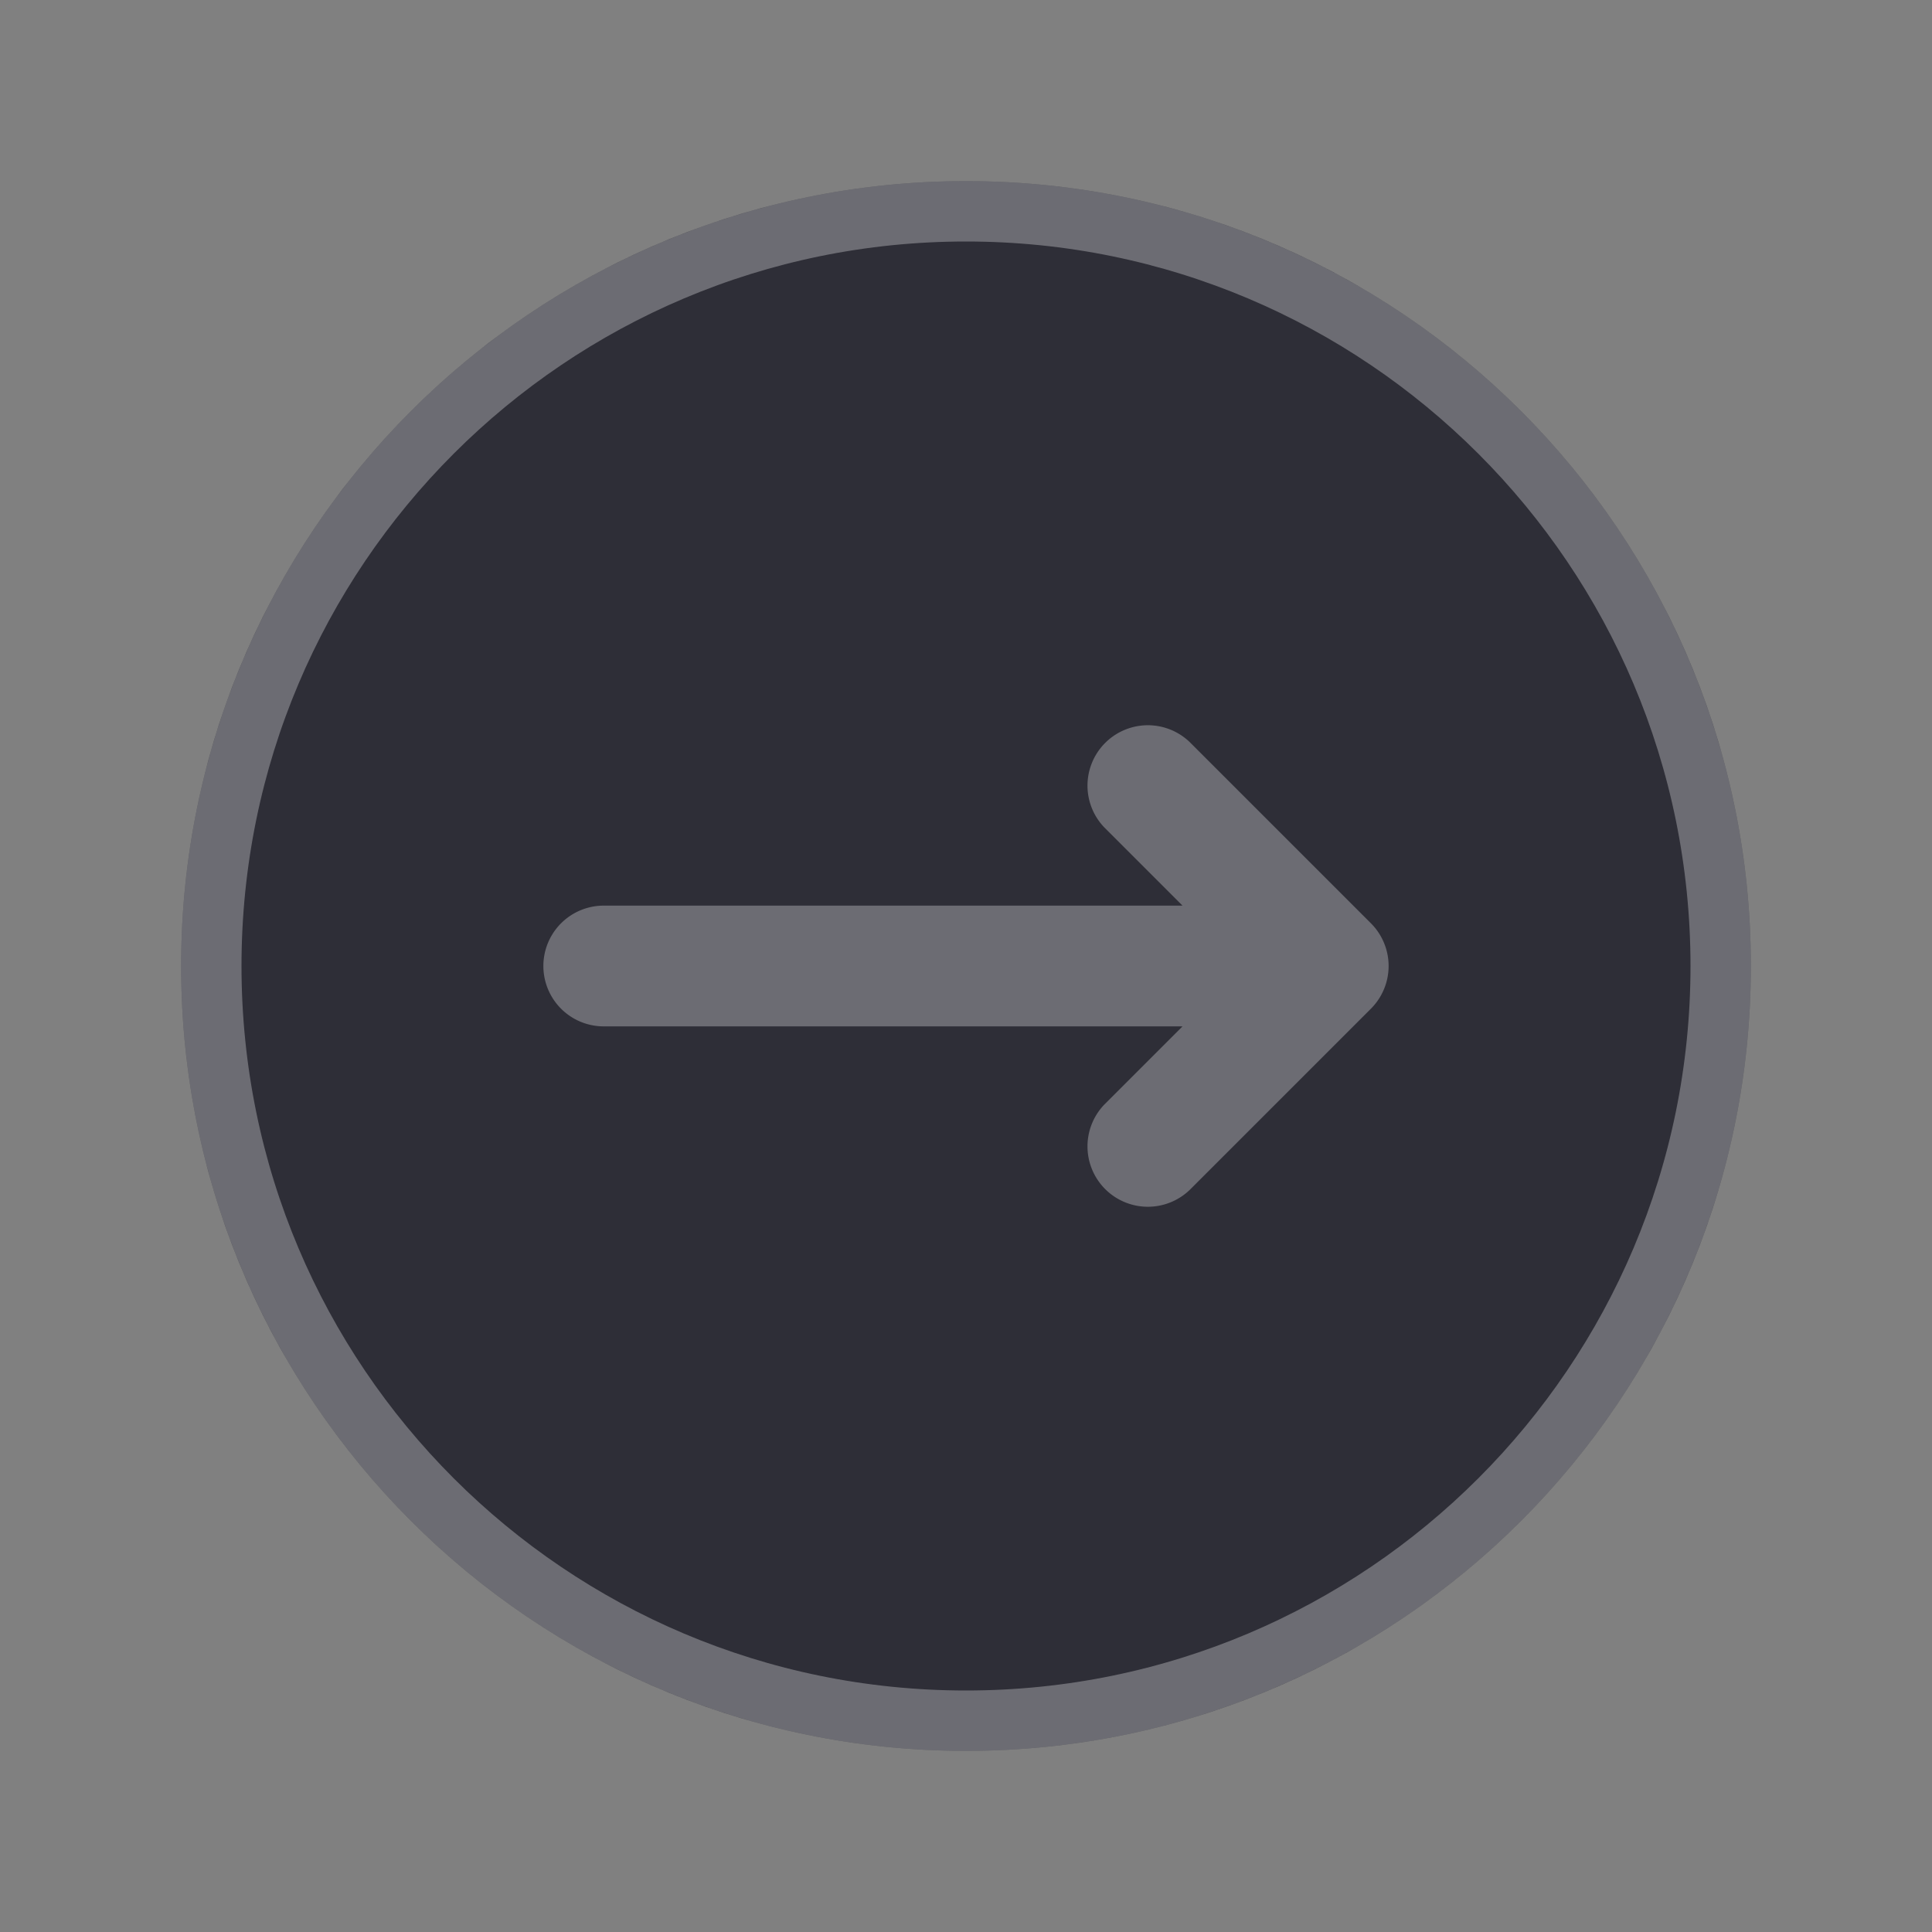 <svg xmlns="http://www.w3.org/2000/svg" fill="none" viewBox="0 0 32 32" class="acv-icon"><rect x="0" y="0" width="32" height="32" fill="#808080" stroke="none"/><path fill="#2E2E37" d="M29 16c0 7.18-5.82 13-13 13S3 23.18 3 16 8.82 3 16 3s13 5.82 13 13Z"/><path stroke="#fff" stroke-opacity=".3" d="M16 3.5c6.904 0 12.5 5.596 12.5 12.5S22.904 28.5 16 28.5 3.5 22.904 3.5 16 9.096 3.5 16 3.5Z"/><path fill="#fff" fill-opacity=".3" d="m19.586 17-1.293 1.293a1 1 0 0 0 1.414 1.414l3-3a1 1 0 0 0 0-1.414l-3-3a1 1 0 0 0-1.414 1.414L19.586 15H10a1 1 0 1 0 0 2h9.586Z"/></svg>